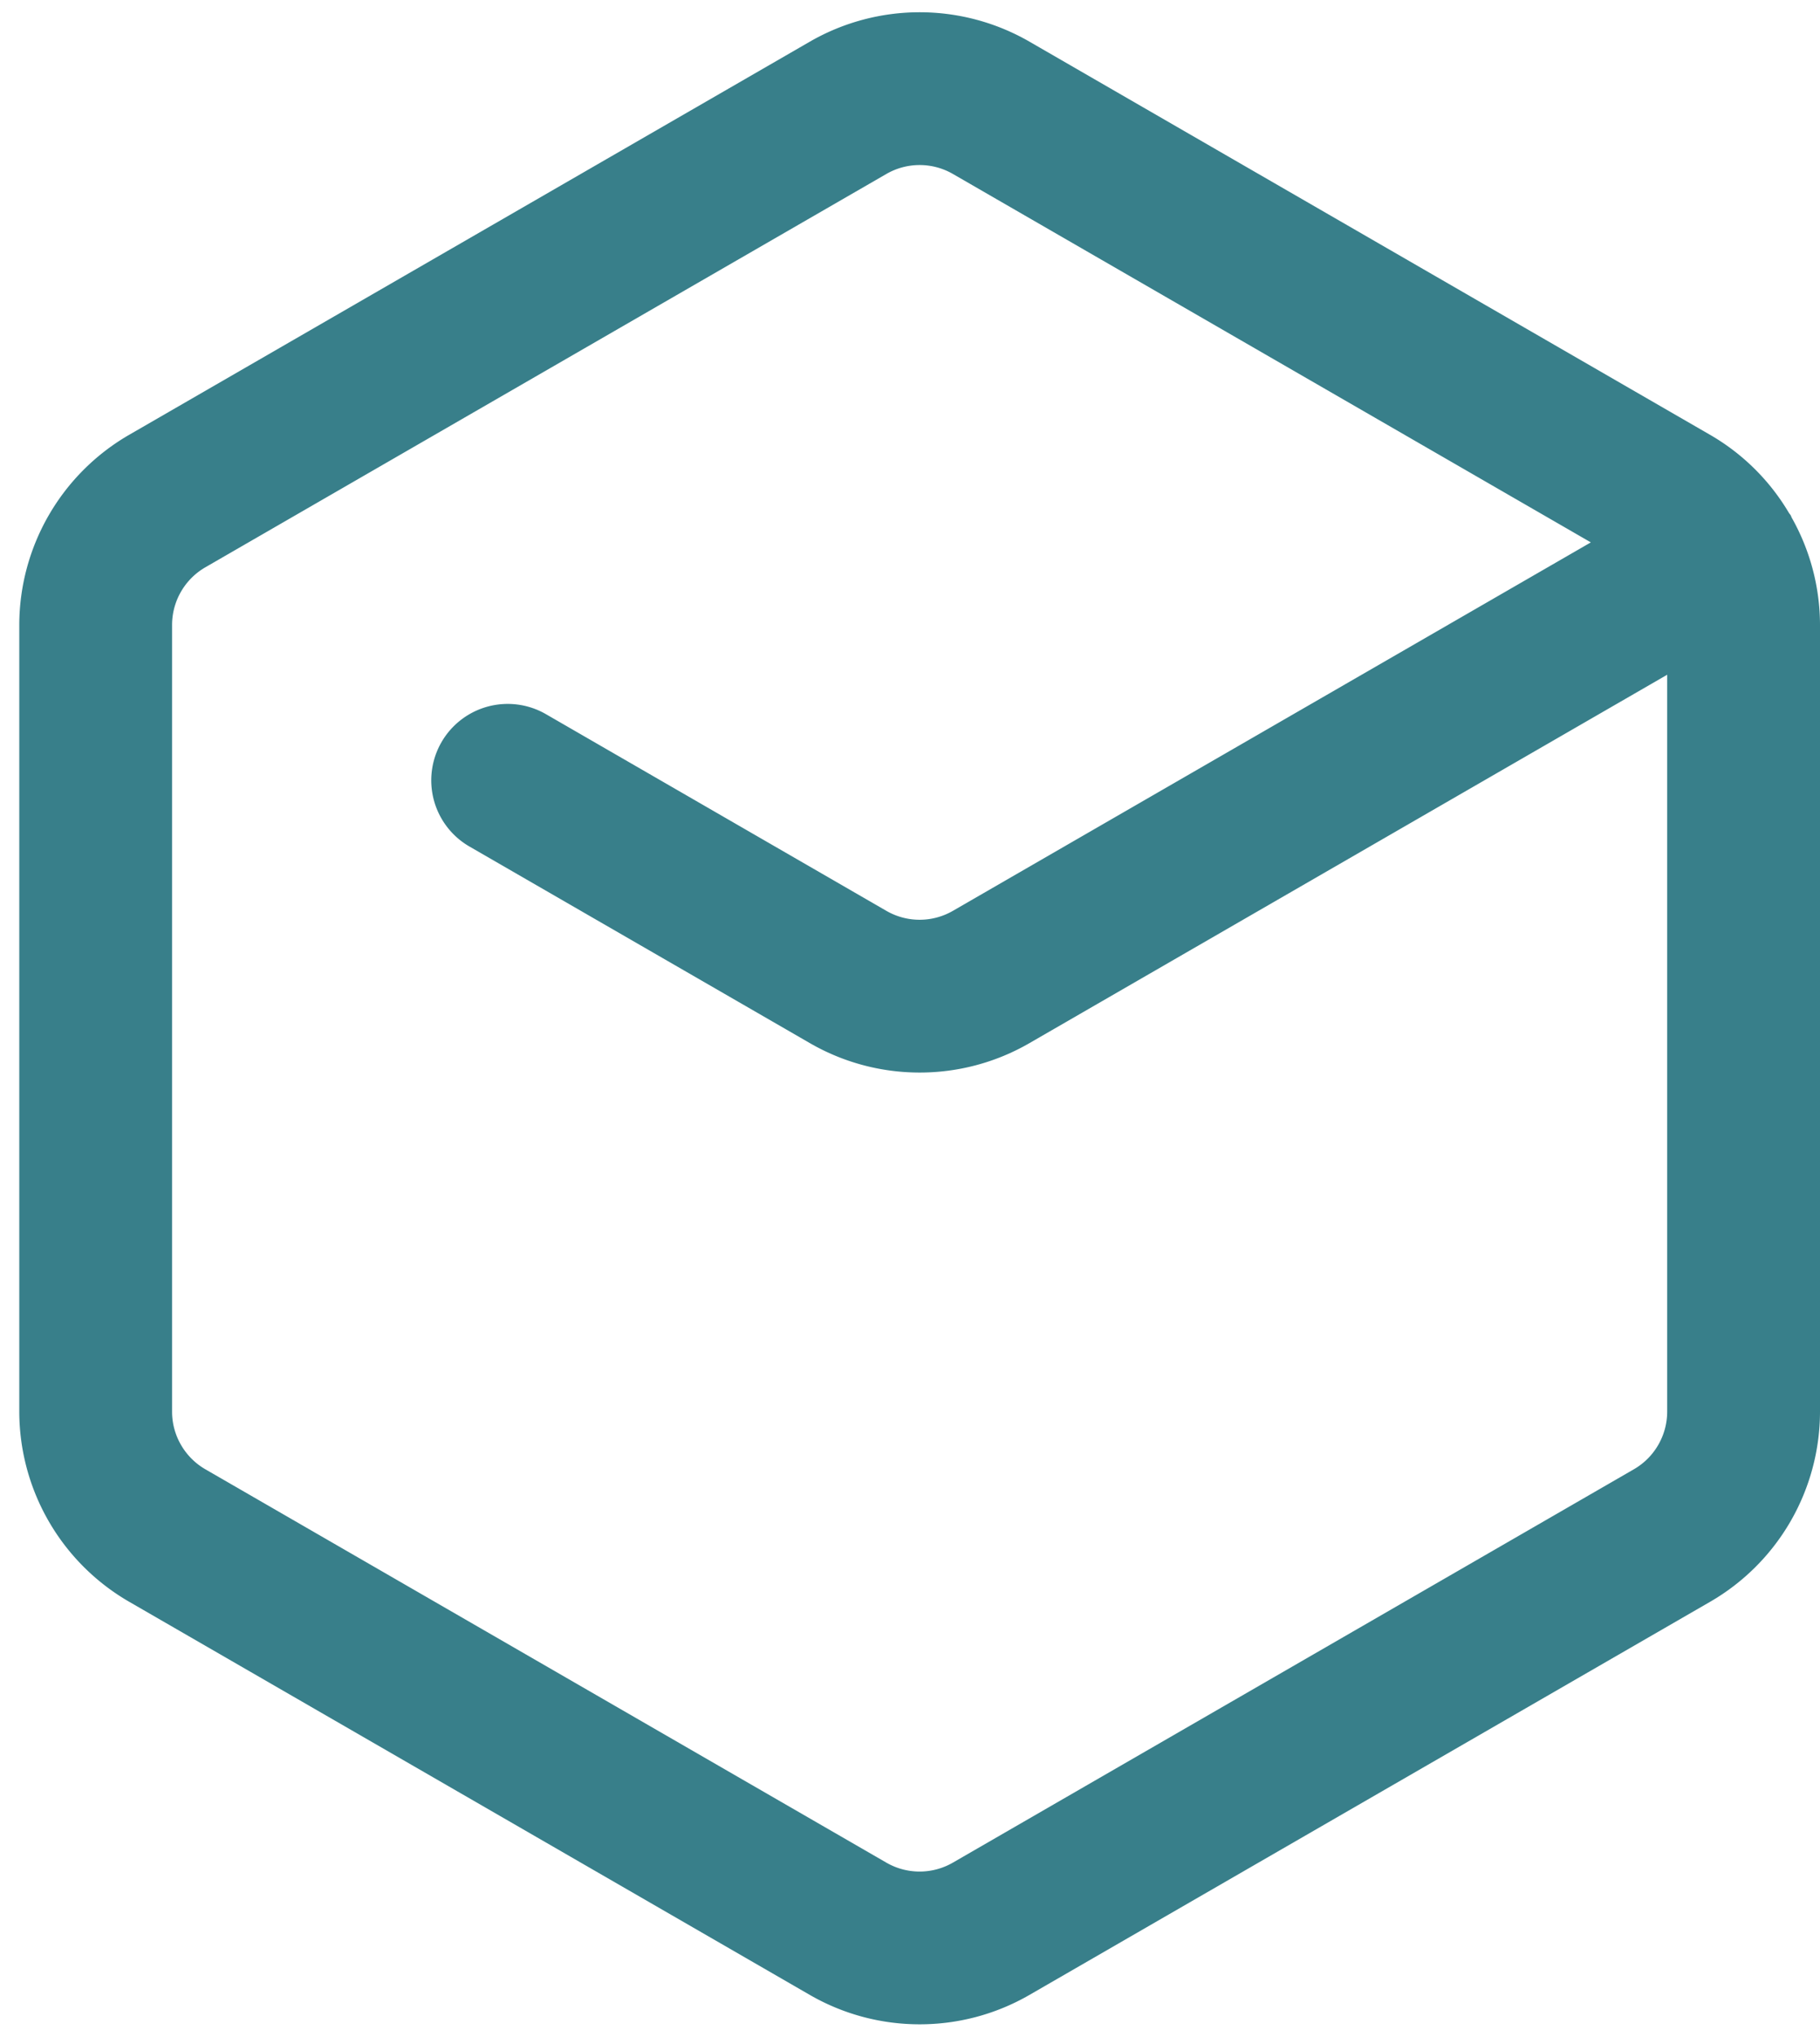 <svg xmlns="http://www.w3.org/2000/svg" width="59" height="66" viewBox="0 0 59 66"><g><g><path fill="#387f8a" d="M58.085 16.778a7.098 7.098 0 0 1 .915 3.47v25.5a7.126 7.126 0 0 1-3.553 6.153L33.365 64.65a7.106 7.106 0 0 1-3.552.948 7.115 7.115 0 0 1-3.553-.948L4.178 51.9a7.127 7.127 0 0 1-3.553-6.152v-25.5a7.127 7.127 0 0 1 3.552-6.152L26.26 1.346a7.127 7.127 0 0 1 7.106 0l22.08 12.75a7.084 7.084 0 0 1 2.55 2.53c.017.025.037.045.052.07.016.027.023.055.037.082zM52.97 47.61a2.158 2.158 0 0 0 1.076-1.863V21.865L33.365 33.807a7.097 7.097 0 0 1-3.552.949 7.106 7.106 0 0 1-3.553-.95l-11.041-6.374a2.476 2.476 0 0 1-.906-3.384 2.479 2.479 0 0 1 3.384-.906l11.04 6.376a2.157 2.157 0 0 0 2.15 0l20.684-11.942-20.682-11.94a2.158 2.158 0 0 0-2.153 0L6.654 18.385a2.161 2.161 0 0 0-1.076 1.864v25.499c0 .765.414 1.48 1.077 1.863l22.08 12.749a2.156 2.156 0 0 0 2.153 0z"/></g></g></svg>